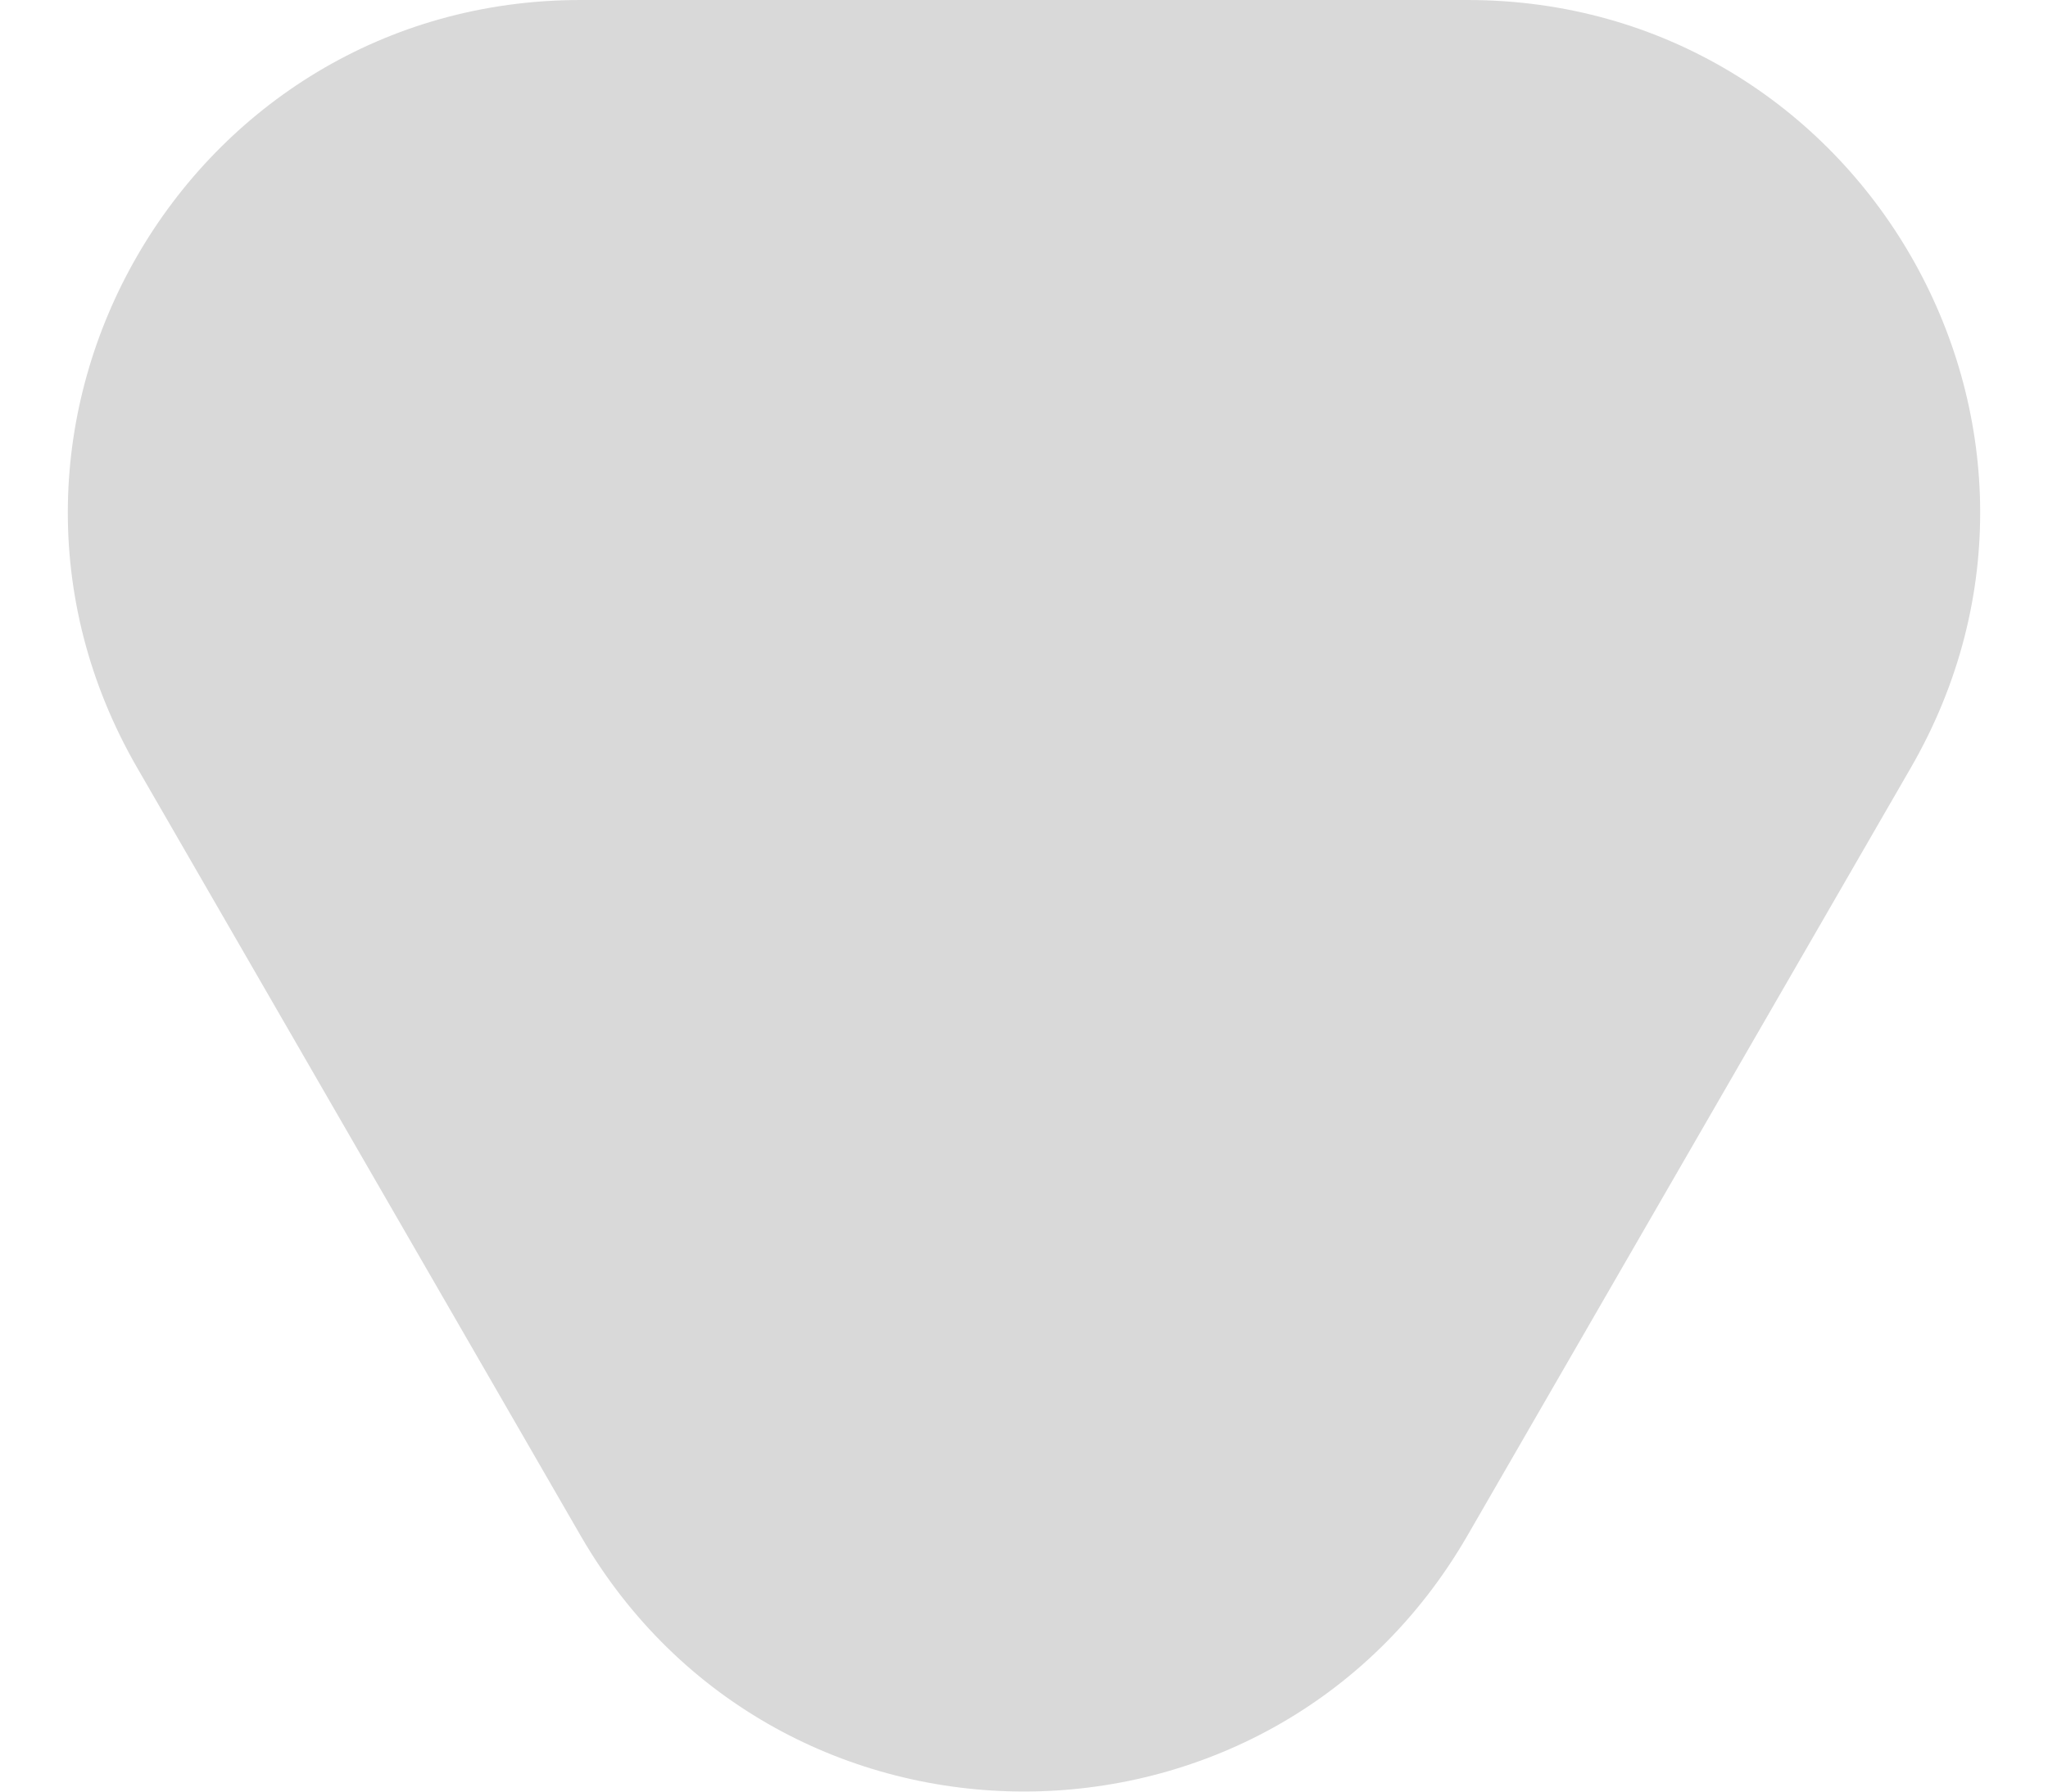 <svg width="8" height="7" viewBox="0 0 8 7" fill="none" xmlns="http://www.w3.org/2000/svg">
<path d="M2.268 6C3.038 7.333 4.962 7.333 5.732 6L7.464 3C8.234 1.667 7.272 0 5.732 0H2.268C0.728 0 -0.234 1.667 0.536 3L2.268 6Z" fill="#D9D9D9"/>
</svg>
